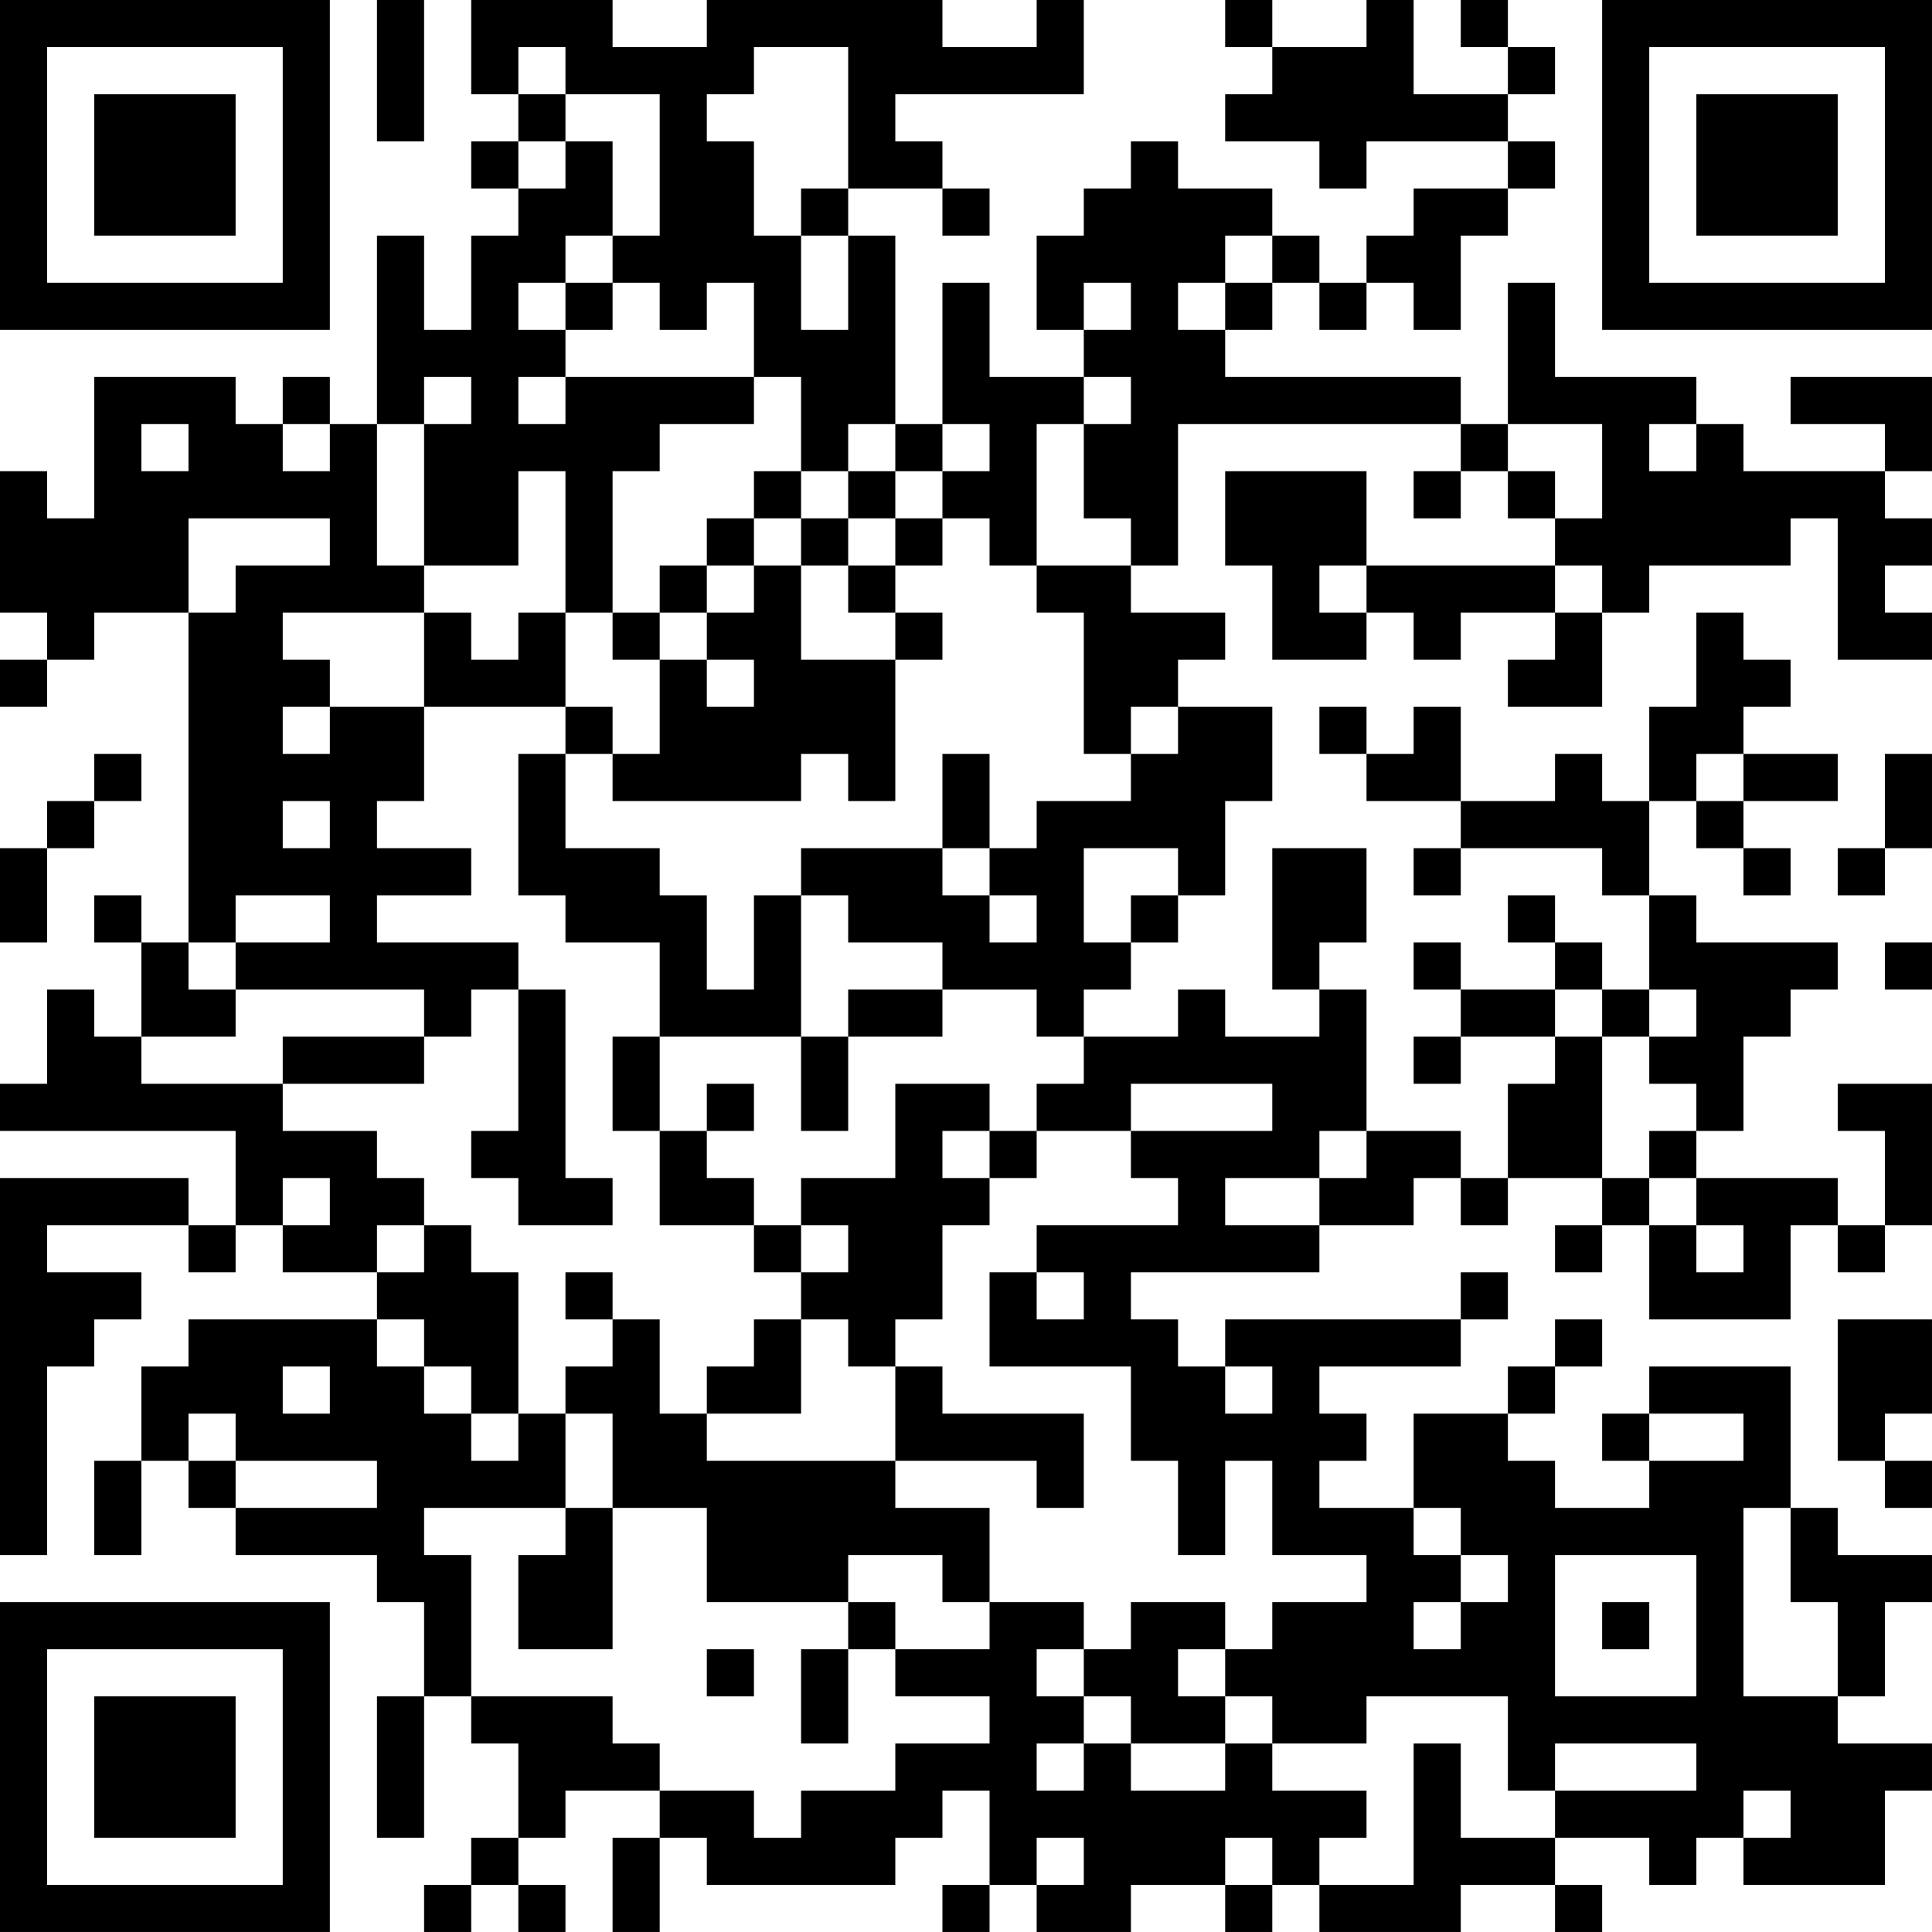 <?xml version="1.0" encoding="UTF-8"?>
<svg xmlns="http://www.w3.org/2000/svg" version="1.1" width="200" height="200" viewBox="0 0 200 200"><rect x="0" y="0" width="200" height="200" fill="#ffffff"/><g transform="scale(4.878)"><g transform="translate(0,0)"><path fill-rule="evenodd" d="M8 0L8 3L9 3L9 0ZM10 0L10 2L11 2L11 3L10 3L10 4L11 4L11 5L10 5L10 7L9 7L9 5L8 5L8 9L7 9L7 8L6 8L6 9L5 9L5 8L2 8L2 11L1 11L1 10L0 10L0 13L1 13L1 14L0 14L0 15L1 15L1 14L2 14L2 13L4 13L4 20L3 20L3 19L2 19L2 20L3 20L3 22L2 22L2 21L1 21L1 23L0 23L0 24L5 24L5 26L4 26L4 25L0 25L0 33L1 33L1 29L2 29L2 28L3 28L3 27L1 27L1 26L4 26L4 27L5 27L5 26L6 26L6 27L8 27L8 28L4 28L4 29L3 29L3 31L2 31L2 33L3 33L3 31L4 31L4 32L5 32L5 33L8 33L8 34L9 34L9 36L8 36L8 39L9 39L9 36L10 36L10 37L11 37L11 39L10 39L10 40L9 40L9 41L10 41L10 40L11 40L11 41L12 41L12 40L11 40L11 39L12 39L12 38L14 38L14 39L13 39L13 41L14 41L14 39L15 39L15 40L19 40L19 39L20 39L20 38L21 38L21 40L20 40L20 41L21 41L21 40L22 40L22 41L24 41L24 40L26 40L26 41L27 41L27 40L28 40L28 41L31 41L31 40L33 40L33 41L34 41L34 40L33 40L33 39L35 39L35 40L36 40L36 39L37 39L37 40L40 40L40 38L41 38L41 37L39 37L39 36L40 36L40 34L41 34L41 33L39 33L39 32L38 32L38 29L35 29L35 30L34 30L34 31L35 31L35 32L33 32L33 31L32 31L32 30L33 30L33 29L34 29L34 28L33 28L33 29L32 29L32 30L30 30L30 32L28 32L28 31L29 31L29 30L28 30L28 29L31 29L31 28L32 28L32 27L31 27L31 28L26 28L26 29L25 29L25 28L24 28L24 27L28 27L28 26L30 26L30 25L31 25L31 26L32 26L32 25L34 25L34 26L33 26L33 27L34 27L34 26L35 26L35 28L38 28L38 26L39 26L39 27L40 27L40 26L41 26L41 23L39 23L39 24L40 24L40 26L39 26L39 25L36 25L36 24L37 24L37 22L38 22L38 21L39 21L39 20L36 20L36 19L35 19L35 17L36 17L36 18L37 18L37 19L38 19L38 18L37 18L37 17L39 17L39 16L37 16L37 15L38 15L38 14L37 14L37 13L36 13L36 15L35 15L35 17L34 17L34 16L33 16L33 17L31 17L31 15L30 15L30 16L29 16L29 15L28 15L28 16L29 16L29 17L31 17L31 18L30 18L30 19L31 19L31 18L34 18L34 19L35 19L35 21L34 21L34 20L33 20L33 19L32 19L32 20L33 20L33 21L31 21L31 20L30 20L30 21L31 21L31 22L30 22L30 23L31 23L31 22L33 22L33 23L32 23L32 25L31 25L31 24L29 24L29 21L28 21L28 20L29 20L29 18L27 18L27 21L28 21L28 22L26 22L26 21L25 21L25 22L23 22L23 21L24 21L24 20L25 20L25 19L26 19L26 17L27 17L27 15L25 15L25 14L26 14L26 13L24 13L24 12L25 12L25 9L31 9L31 10L30 10L30 11L31 11L31 10L32 10L32 11L33 11L33 12L29 12L29 10L26 10L26 12L27 12L27 14L29 14L29 13L30 13L30 14L31 14L31 13L33 13L33 14L32 14L32 15L34 15L34 13L35 13L35 12L38 12L38 11L39 11L39 14L41 14L41 13L40 13L40 12L41 12L41 11L40 11L40 10L41 10L41 8L38 8L38 9L40 9L40 10L37 10L37 9L36 9L36 8L33 8L33 6L32 6L32 9L31 9L31 8L26 8L26 7L27 7L27 6L28 6L28 7L29 7L29 6L30 6L30 7L31 7L31 5L32 5L32 4L33 4L33 3L32 3L32 2L33 2L33 1L32 1L32 0L31 0L31 1L32 1L32 2L30 2L30 0L29 0L29 1L27 1L27 0L26 0L26 1L27 1L27 2L26 2L26 3L28 3L28 4L29 4L29 3L32 3L32 4L30 4L30 5L29 5L29 6L28 6L28 5L27 5L27 4L25 4L25 3L24 3L24 4L23 4L23 5L22 5L22 7L23 7L23 8L21 8L21 6L20 6L20 9L19 9L19 5L18 5L18 4L20 4L20 5L21 5L21 4L20 4L20 3L19 3L19 2L23 2L23 0L22 0L22 1L20 1L20 0L15 0L15 1L13 1L13 0ZM11 1L11 2L12 2L12 3L11 3L11 4L12 4L12 3L13 3L13 5L12 5L12 6L11 6L11 7L12 7L12 8L11 8L11 9L12 9L12 8L16 8L16 9L14 9L14 10L13 10L13 13L12 13L12 10L11 10L11 12L9 12L9 9L10 9L10 8L9 8L9 9L8 9L8 12L9 12L9 13L6 13L6 14L7 14L7 15L6 15L6 16L7 16L7 15L9 15L9 17L8 17L8 18L10 18L10 19L8 19L8 20L11 20L11 21L10 21L10 22L9 22L9 21L5 21L5 20L7 20L7 19L5 19L5 20L4 20L4 21L5 21L5 22L3 22L3 23L6 23L6 24L8 24L8 25L9 25L9 26L8 26L8 27L9 27L9 26L10 26L10 27L11 27L11 30L10 30L10 29L9 29L9 28L8 28L8 29L9 29L9 30L10 30L10 31L11 31L11 30L12 30L12 32L9 32L9 33L10 33L10 36L13 36L13 37L14 37L14 38L16 38L16 39L17 39L17 38L19 38L19 37L21 37L21 36L19 36L19 35L21 35L21 34L23 34L23 35L22 35L22 36L23 36L23 37L22 37L22 38L23 38L23 37L24 37L24 38L26 38L26 37L27 37L27 38L29 38L29 39L28 39L28 40L30 40L30 37L31 37L31 39L33 39L33 38L36 38L36 37L33 37L33 38L32 38L32 36L29 36L29 37L27 37L27 36L26 36L26 35L27 35L27 34L29 34L29 33L27 33L27 31L26 31L26 33L25 33L25 31L24 31L24 29L21 29L21 27L22 27L22 28L23 28L23 27L22 27L22 26L25 26L25 25L24 25L24 24L27 24L27 23L24 23L24 24L22 24L22 23L23 23L23 22L22 22L22 21L20 21L20 20L18 20L18 19L17 19L17 18L20 18L20 19L21 19L21 20L22 20L22 19L21 19L21 18L22 18L22 17L24 17L24 16L25 16L25 15L24 15L24 16L23 16L23 13L22 13L22 12L24 12L24 11L23 11L23 9L24 9L24 8L23 8L23 9L22 9L22 12L21 12L21 11L20 11L20 10L21 10L21 9L20 9L20 10L19 10L19 9L18 9L18 10L17 10L17 8L16 8L16 6L15 6L15 7L14 7L14 6L13 6L13 5L14 5L14 2L12 2L12 1ZM16 1L16 2L15 2L15 3L16 3L16 5L17 5L17 7L18 7L18 5L17 5L17 4L18 4L18 1ZM26 5L26 6L25 6L25 7L26 7L26 6L27 6L27 5ZM12 6L12 7L13 7L13 6ZM23 6L23 7L24 7L24 6ZM3 9L3 10L4 10L4 9ZM6 9L6 10L7 10L7 9ZM32 9L32 10L33 10L33 11L34 11L34 9ZM35 9L35 10L36 10L36 9ZM16 10L16 11L15 11L15 12L14 12L14 13L13 13L13 14L14 14L14 16L13 16L13 15L12 15L12 13L11 13L11 14L10 14L10 13L9 13L9 15L12 15L12 16L11 16L11 19L12 19L12 20L14 20L14 22L13 22L13 24L14 24L14 26L16 26L16 27L17 27L17 28L16 28L16 29L15 29L15 30L14 30L14 28L13 28L13 27L12 27L12 28L13 28L13 29L12 29L12 30L13 30L13 32L12 32L12 33L11 33L11 35L13 35L13 32L15 32L15 34L18 34L18 35L17 35L17 37L18 37L18 35L19 35L19 34L18 34L18 33L20 33L20 34L21 34L21 32L19 32L19 31L22 31L22 32L23 32L23 30L20 30L20 29L19 29L19 28L20 28L20 26L21 26L21 25L22 25L22 24L21 24L21 23L19 23L19 25L17 25L17 26L16 26L16 25L15 25L15 24L16 24L16 23L15 23L15 24L14 24L14 22L17 22L17 24L18 24L18 22L20 22L20 21L18 21L18 22L17 22L17 19L16 19L16 21L15 21L15 19L14 19L14 18L12 18L12 16L13 16L13 17L17 17L17 16L18 16L18 17L19 17L19 14L20 14L20 13L19 13L19 12L20 12L20 11L19 11L19 10L18 10L18 11L17 11L17 10ZM4 11L4 13L5 13L5 12L7 12L7 11ZM16 11L16 12L15 12L15 13L14 13L14 14L15 14L15 15L16 15L16 14L15 14L15 13L16 13L16 12L17 12L17 14L19 14L19 13L18 13L18 12L19 12L19 11L18 11L18 12L17 12L17 11ZM28 12L28 13L29 13L29 12ZM33 12L33 13L34 13L34 12ZM2 16L2 17L1 17L1 18L0 18L0 20L1 20L1 18L2 18L2 17L3 17L3 16ZM20 16L20 18L21 18L21 16ZM36 16L36 17L37 17L37 16ZM40 16L40 18L39 18L39 19L40 19L40 18L41 18L41 16ZM6 17L6 18L7 18L7 17ZM23 18L23 20L24 20L24 19L25 19L25 18ZM40 20L40 21L41 21L41 20ZM11 21L11 24L10 24L10 25L11 25L11 26L13 26L13 25L12 25L12 21ZM33 21L33 22L34 22L34 25L35 25L35 26L36 26L36 27L37 27L37 26L36 26L36 25L35 25L35 24L36 24L36 23L35 23L35 22L36 22L36 21L35 21L35 22L34 22L34 21ZM6 22L6 23L9 23L9 22ZM20 24L20 25L21 25L21 24ZM28 24L28 25L26 25L26 26L28 26L28 25L29 25L29 24ZM6 25L6 26L7 26L7 25ZM17 26L17 27L18 27L18 26ZM17 28L17 30L15 30L15 31L19 31L19 29L18 29L18 28ZM39 28L39 31L40 31L40 32L41 32L41 31L40 31L40 30L41 30L41 28ZM6 29L6 30L7 30L7 29ZM26 29L26 30L27 30L27 29ZM4 30L4 31L5 31L5 32L8 32L8 31L5 31L5 30ZM35 30L35 31L37 31L37 30ZM30 32L30 33L31 33L31 34L30 34L30 35L31 35L31 34L32 34L32 33L31 33L31 32ZM37 32L37 36L39 36L39 34L38 34L38 32ZM33 33L33 36L36 36L36 33ZM24 34L24 35L23 35L23 36L24 36L24 37L26 37L26 36L25 36L25 35L26 35L26 34ZM34 34L34 35L35 35L35 34ZM15 35L15 36L16 36L16 35ZM37 38L37 39L38 39L38 38ZM22 39L22 40L23 40L23 39ZM26 39L26 40L27 40L27 39ZM0 0L0 7L7 7L7 0ZM1 1L1 6L6 6L6 1ZM2 2L2 5L5 5L5 2ZM34 0L34 7L41 7L41 0ZM35 1L35 6L40 6L40 1ZM36 2L36 5L39 5L39 2ZM0 34L0 41L7 41L7 34ZM1 35L1 40L6 40L6 35ZM2 36L2 39L5 39L5 36Z" fill="#000000"/></g></g></svg>
